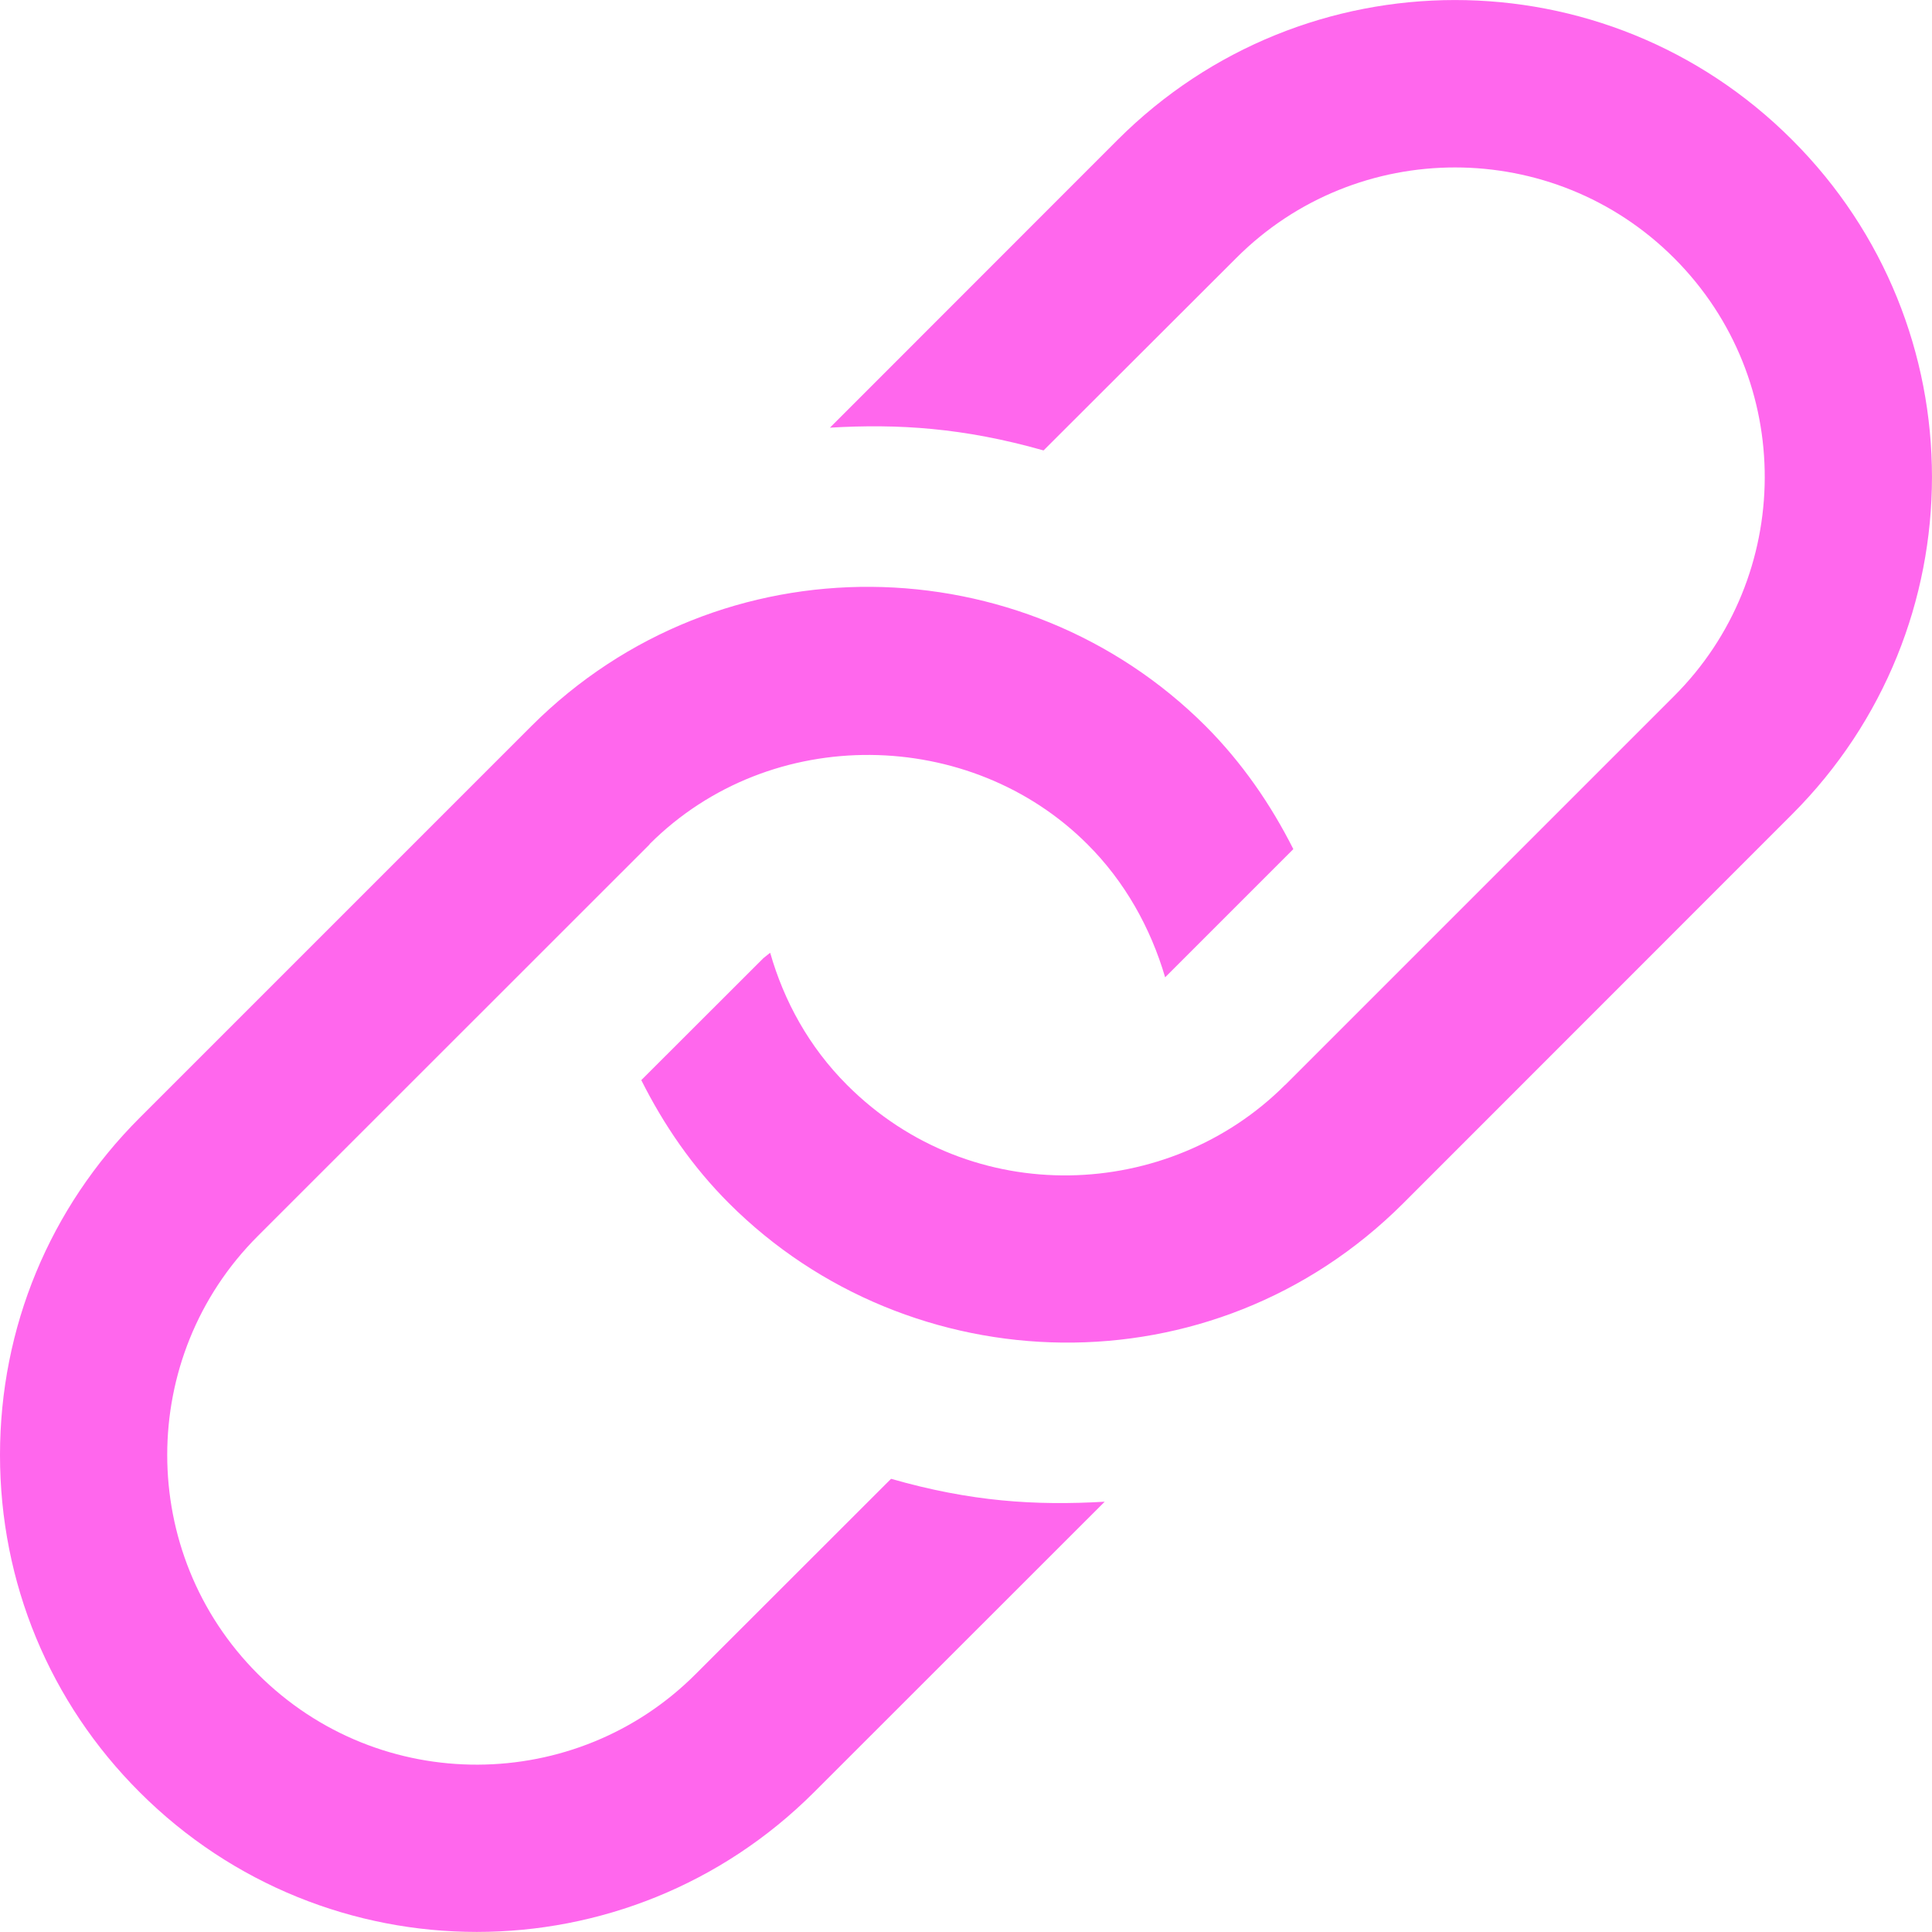 <svg width="14" height="14" viewBox="0 0 14 14" fill="none" xmlns="http://www.w3.org/2000/svg">
<path d="M8.005 10.882L5.899 12.987C4.548 14.337 2.362 14.337 1.012 12.987C0.359 12.335 0 11.467 0 10.544C0 9.621 0.359 8.753 1.012 8.1L3.85 5.262C5.224 3.889 7.417 3.943 8.737 5.262C9.001 5.527 9.209 5.83 9.372 6.153L8.443 7.082C8.338 6.724 8.151 6.388 7.88 6.118C7.036 5.273 5.588 5.237 4.707 6.117L4.707 6.119L1.868 8.957C0.993 9.831 0.993 11.255 1.868 12.13C2.753 13.015 4.177 12.998 5.042 12.13L6.457 10.716C7.036 10.882 7.502 10.911 8.005 10.882V10.882ZM8.099 1.013L6.014 3.099C6.508 3.07 6.98 3.099 7.562 3.264L8.958 1.87C9.832 0.994 11.256 0.995 12.131 1.87C13.016 2.755 12.998 4.179 12.131 5.044L9.313 7.862L9.311 7.863C8.472 8.702 7.044 8.769 6.138 7.862C5.862 7.586 5.681 7.254 5.581 6.904L5.532 6.943L4.647 7.827C4.81 8.152 5.017 8.454 5.282 8.719C6.591 10.028 8.784 10.103 10.169 8.719L12.987 5.9C14.337 4.549 14.338 2.364 12.987 1.014C11.635 -0.34 9.448 -0.335 8.099 1.013V1.013Z" fill="#FF67ED"/>
</svg>
